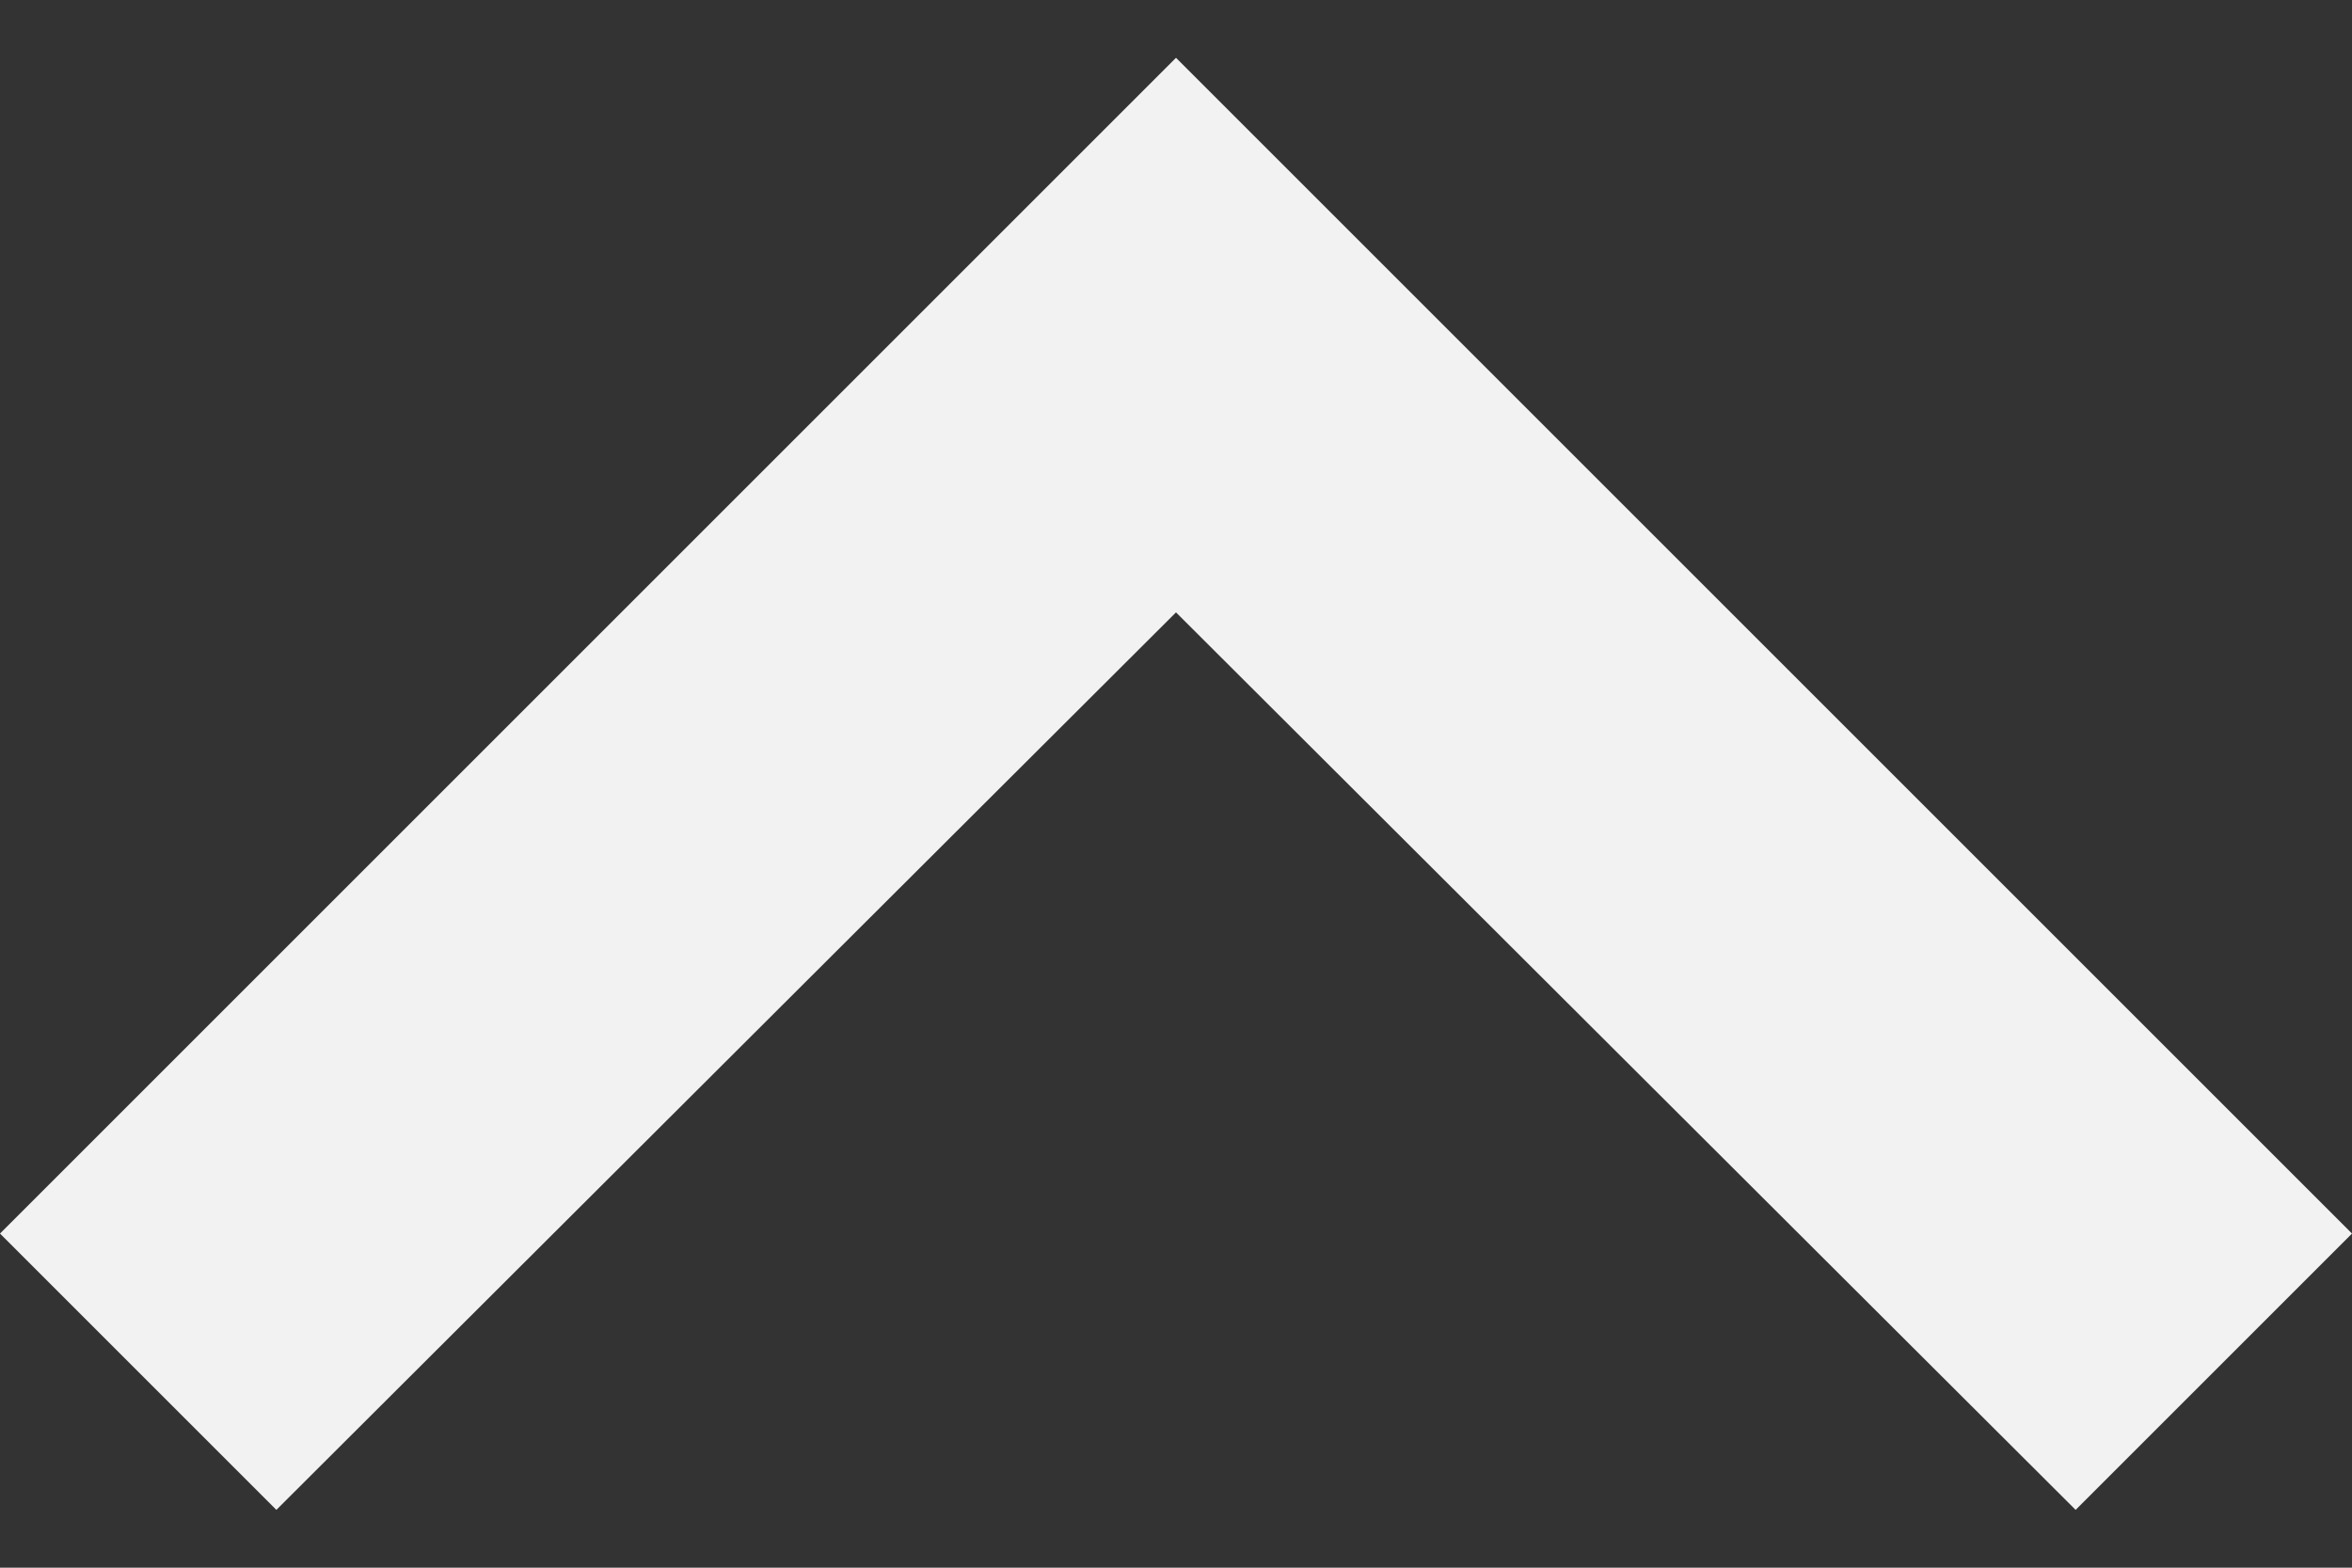 <svg width="12" height="8" fill="none" xmlns="http://www.w3.org/2000/svg"><rect width="100%" height="100%" fill="#333333" stroke="none"/><path d="M1.41 7.705L6 3.125l4.59 4.58L12 6.295l-6-6-6 6 1.41 1.41z" fill="#F2F2F2"/></svg>
